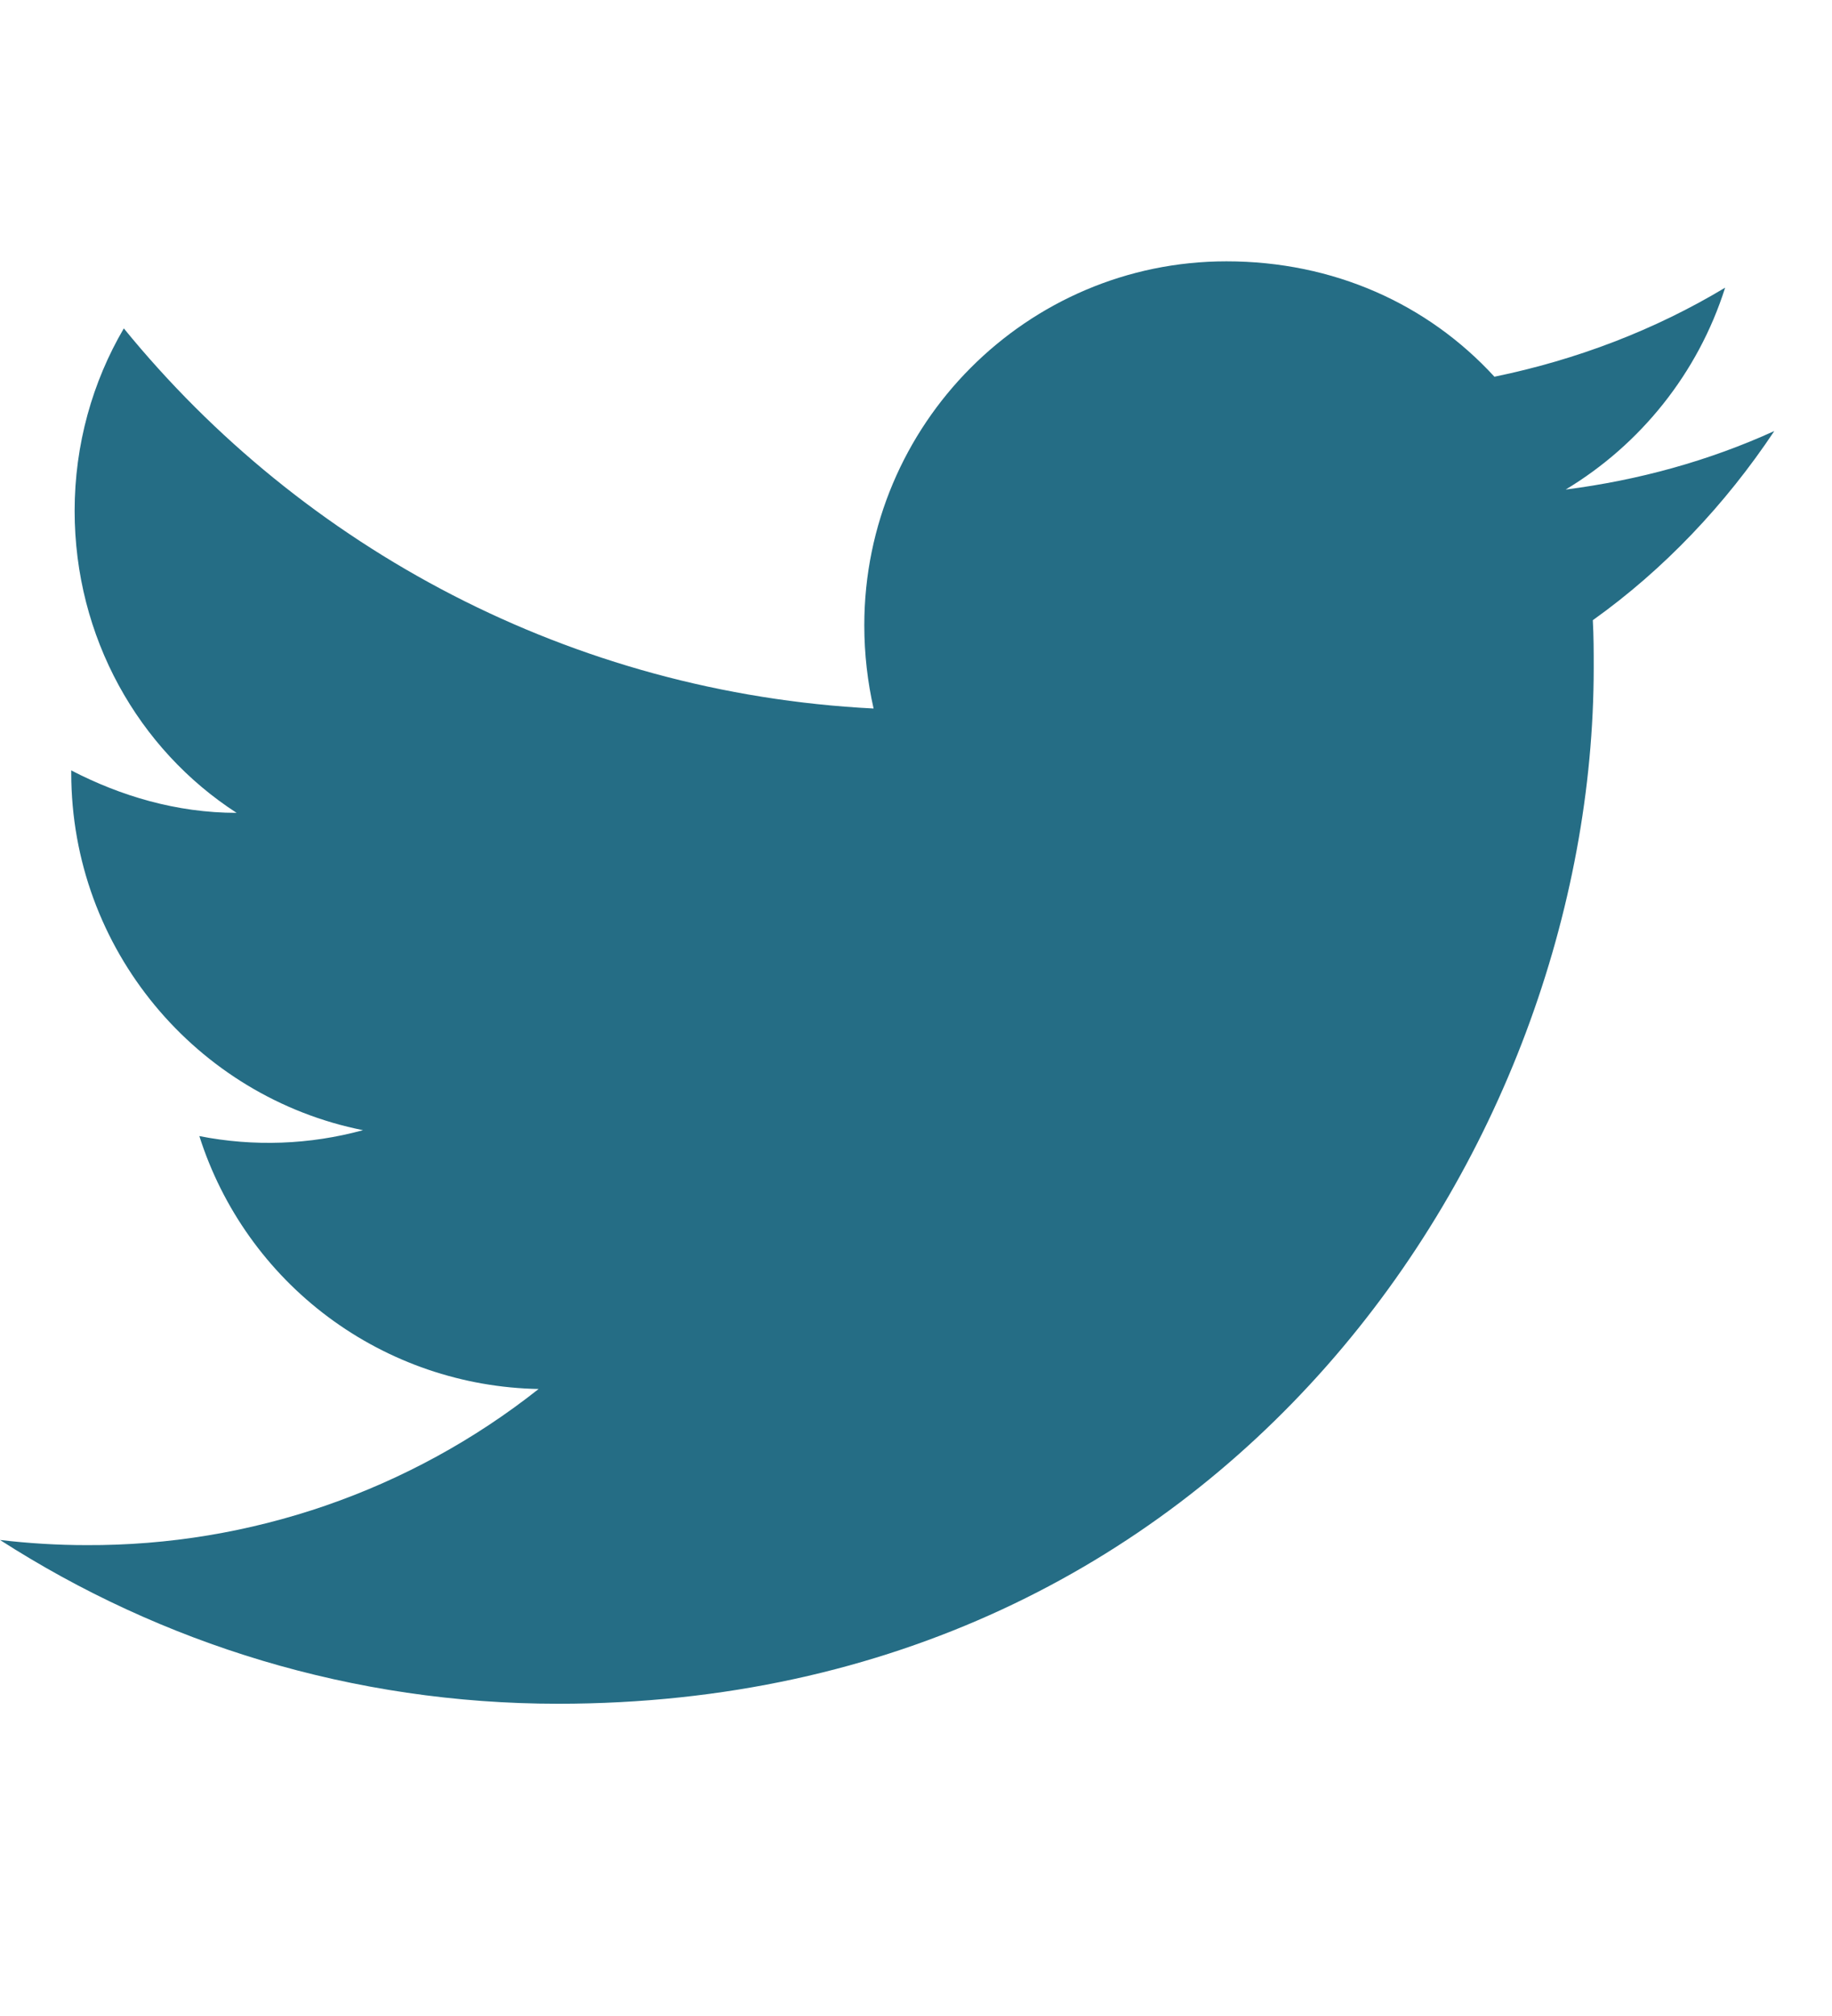 <svg width="20" height="22" viewBox="0 0 27 22" fill="none" xmlns="http://www.w3.org/2000/svg">
<path d="M26.15 2.5C25.188 2.938 24.15 3.225 23.075 3.362C24.175 2.7 25.025 1.65 25.425 0.388C24.387 1.012 23.238 1.45 22.025 1.7C21.038 0.625 19.65 0 18.075 0C15.137 0 12.738 2.4 12.738 5.362C12.738 5.787 12.787 6.2 12.875 6.588C8.425 6.362 4.463 4.225 1.825 0.988C1.363 1.775 1.1 2.7 1.1 3.675C1.1 5.537 2.038 7.188 3.487 8.125C2.6 8.125 1.775 7.875 1.05 7.5V7.537C1.05 10.137 2.9 12.312 5.35 12.8C4.563 13.015 3.738 13.045 2.938 12.887C3.277 13.953 3.942 14.886 4.839 15.554C5.736 16.222 6.819 16.592 7.938 16.613C6.042 18.113 3.692 18.924 1.275 18.913C0.85 18.913 0.425 18.887 0 18.837C2.375 20.363 5.2 21.25 8.225 21.25C18.075 21.25 23.488 13.075 23.488 5.987C23.488 5.75 23.488 5.525 23.475 5.287C24.525 4.537 25.425 3.587 26.15 2.5V2.5Z" fill="#256D85"/>
</svg>
